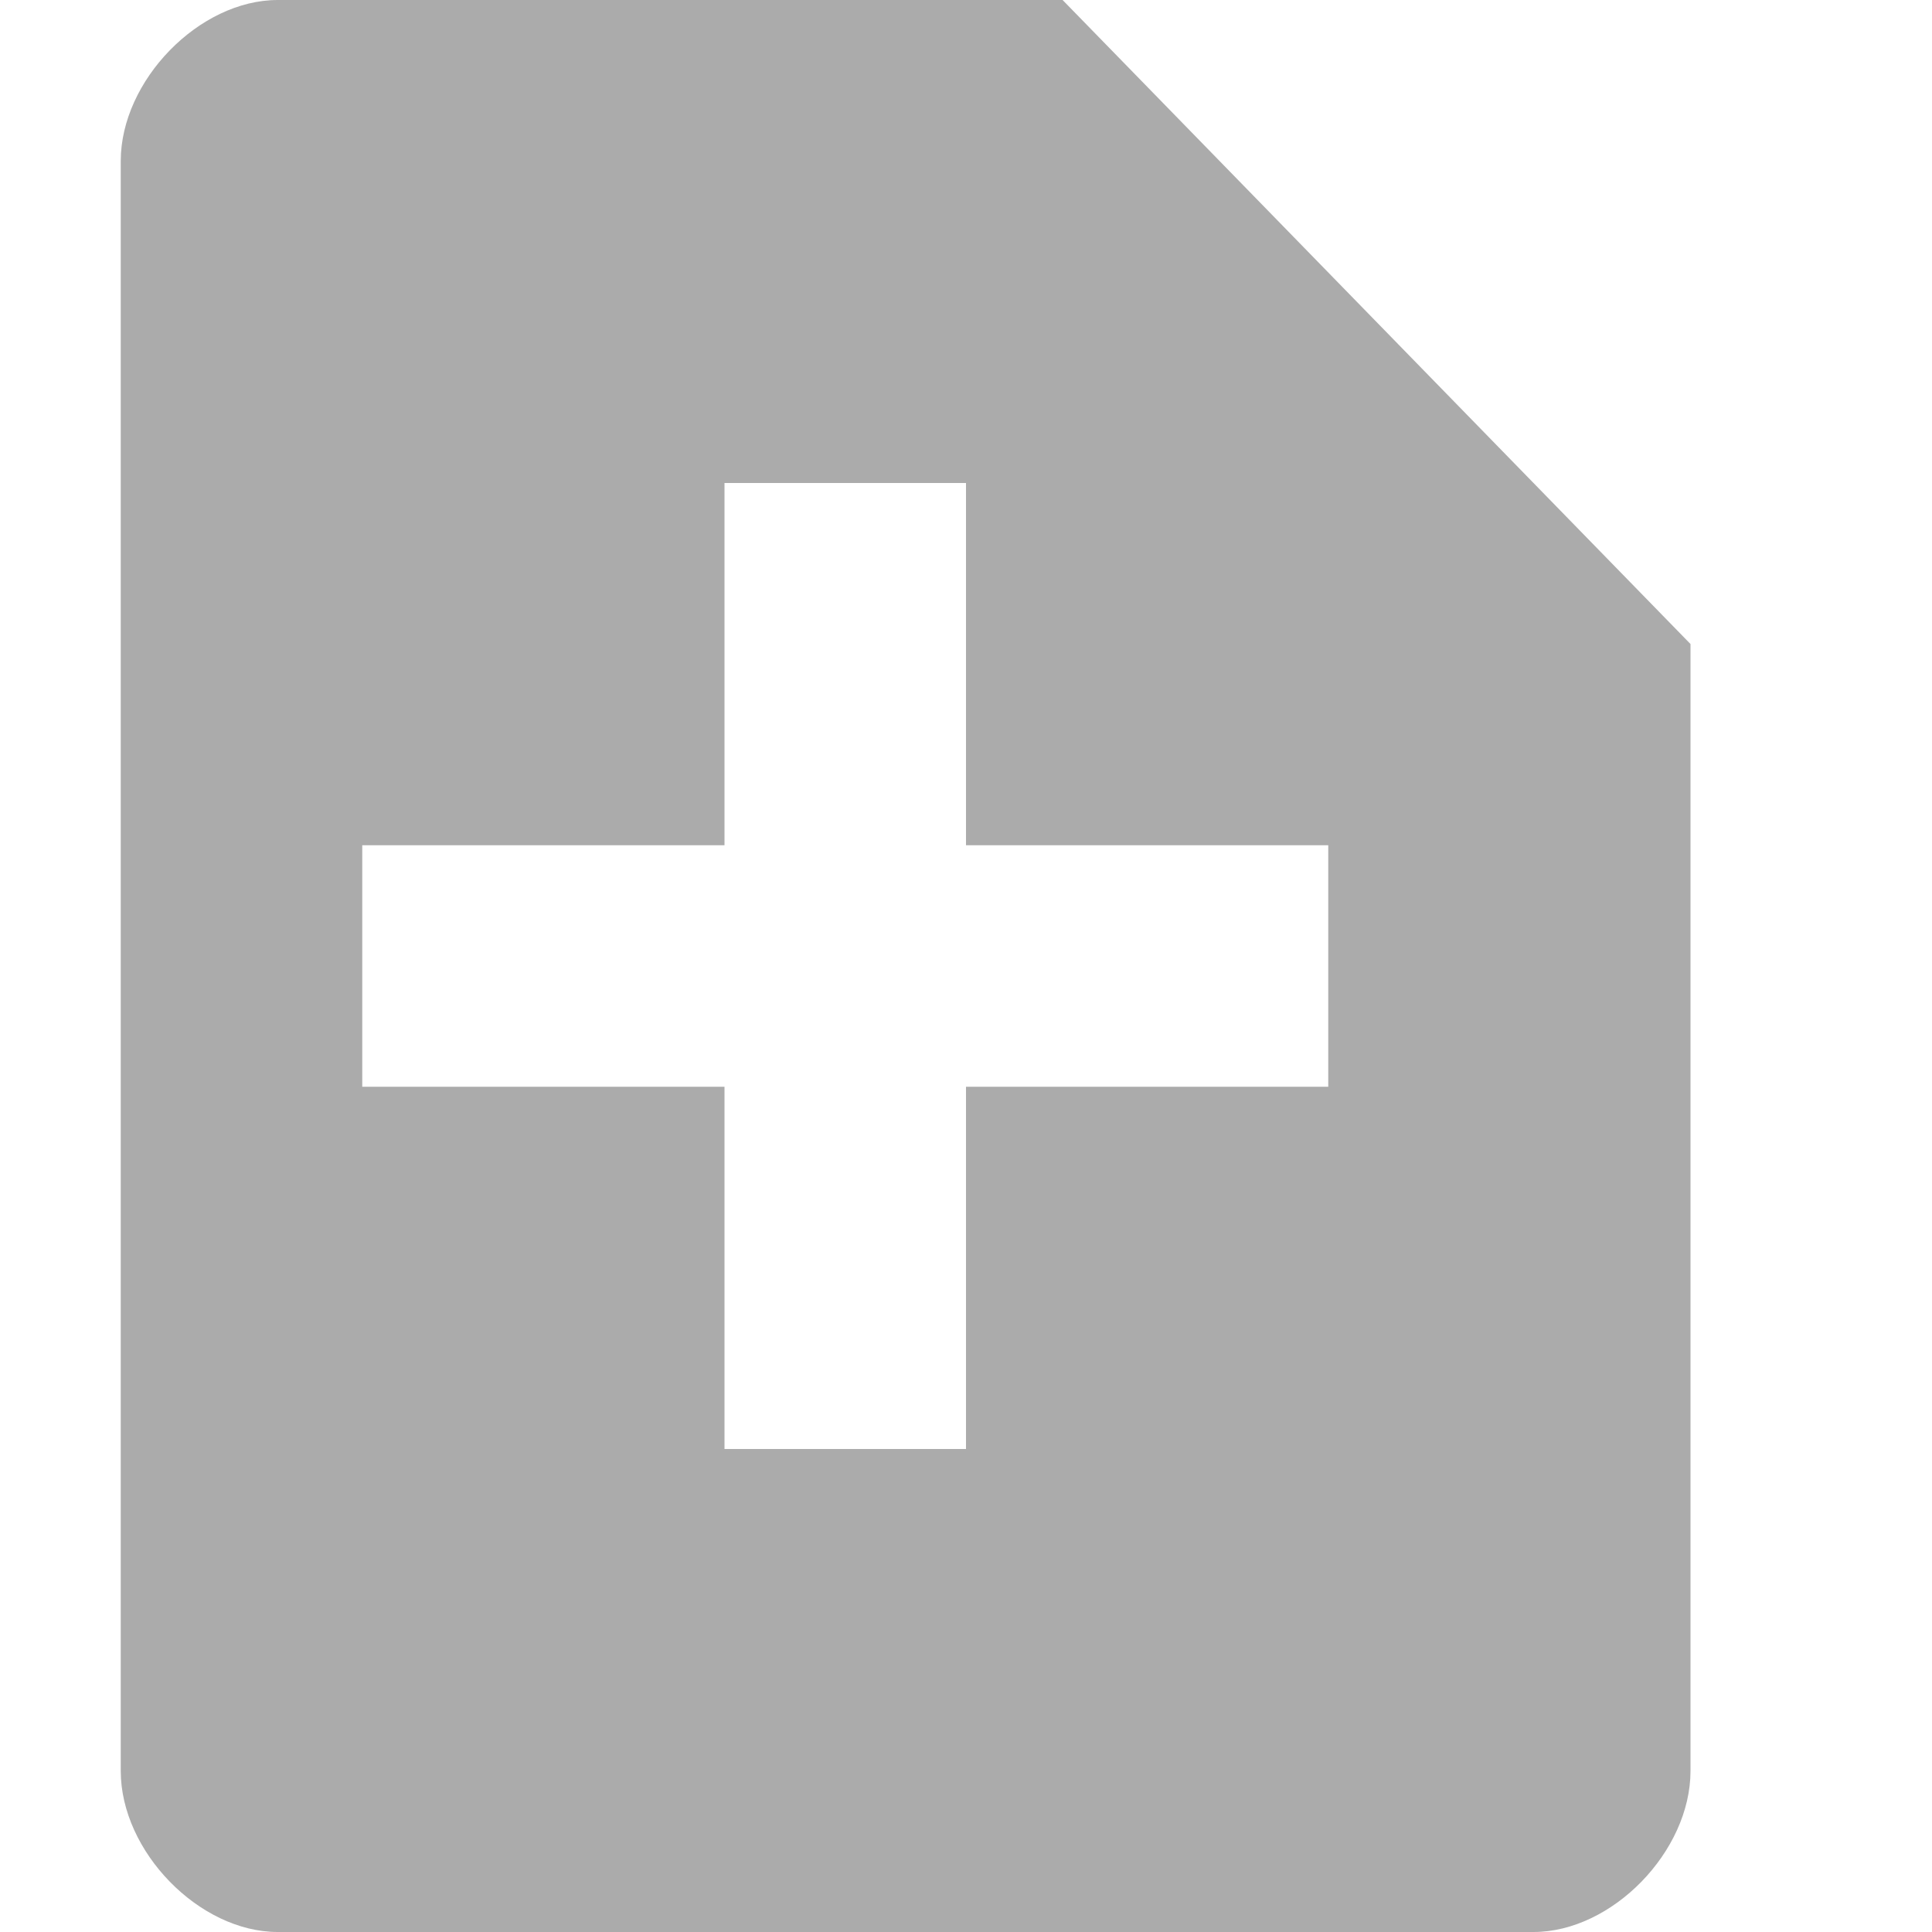 <?xml version="1.0" encoding="utf-8"?> <!-- Generator: IcoMoon.io --> <!DOCTYPE svg PUBLIC "-//W3C//DTD SVG 1.1//EN" "http://www.w3.org/Graphics/SVG/1.1/DTD/svg11.dtd"> <svg width="512" height="512" viewBox="0 0 512 512" xmlns="http://www.w3.org/2000/svg" xmlns:xlink="http://www.w3.org/1999/xlink" fill="#ababab"><path d="M 96.00,224.00l 96.00,0.00 L 192.00,128.00 l 64.00,0.00 l0.00,96.00 l 96.00,0.00 l0.00,64.00 l-96.00,0.00 l0.00,96.00 l-64.00,0.00 l0.00-96.00 L 96.00,288.00 L 96.00,224.00 z M 73.60,0.00C 52.80,0.00, 32.00,21.328, 32.00,42.672l0.00,426.656 C 32.00,490.672, 52.80,512.00, 73.60,512.00l 332.80,0.00 c 20.80,0.00, 41.60-21.328, 41.60-42.672L 448.00,170.672 L 281.60,0.00L 73.60,0.00 z" ></path></svg>